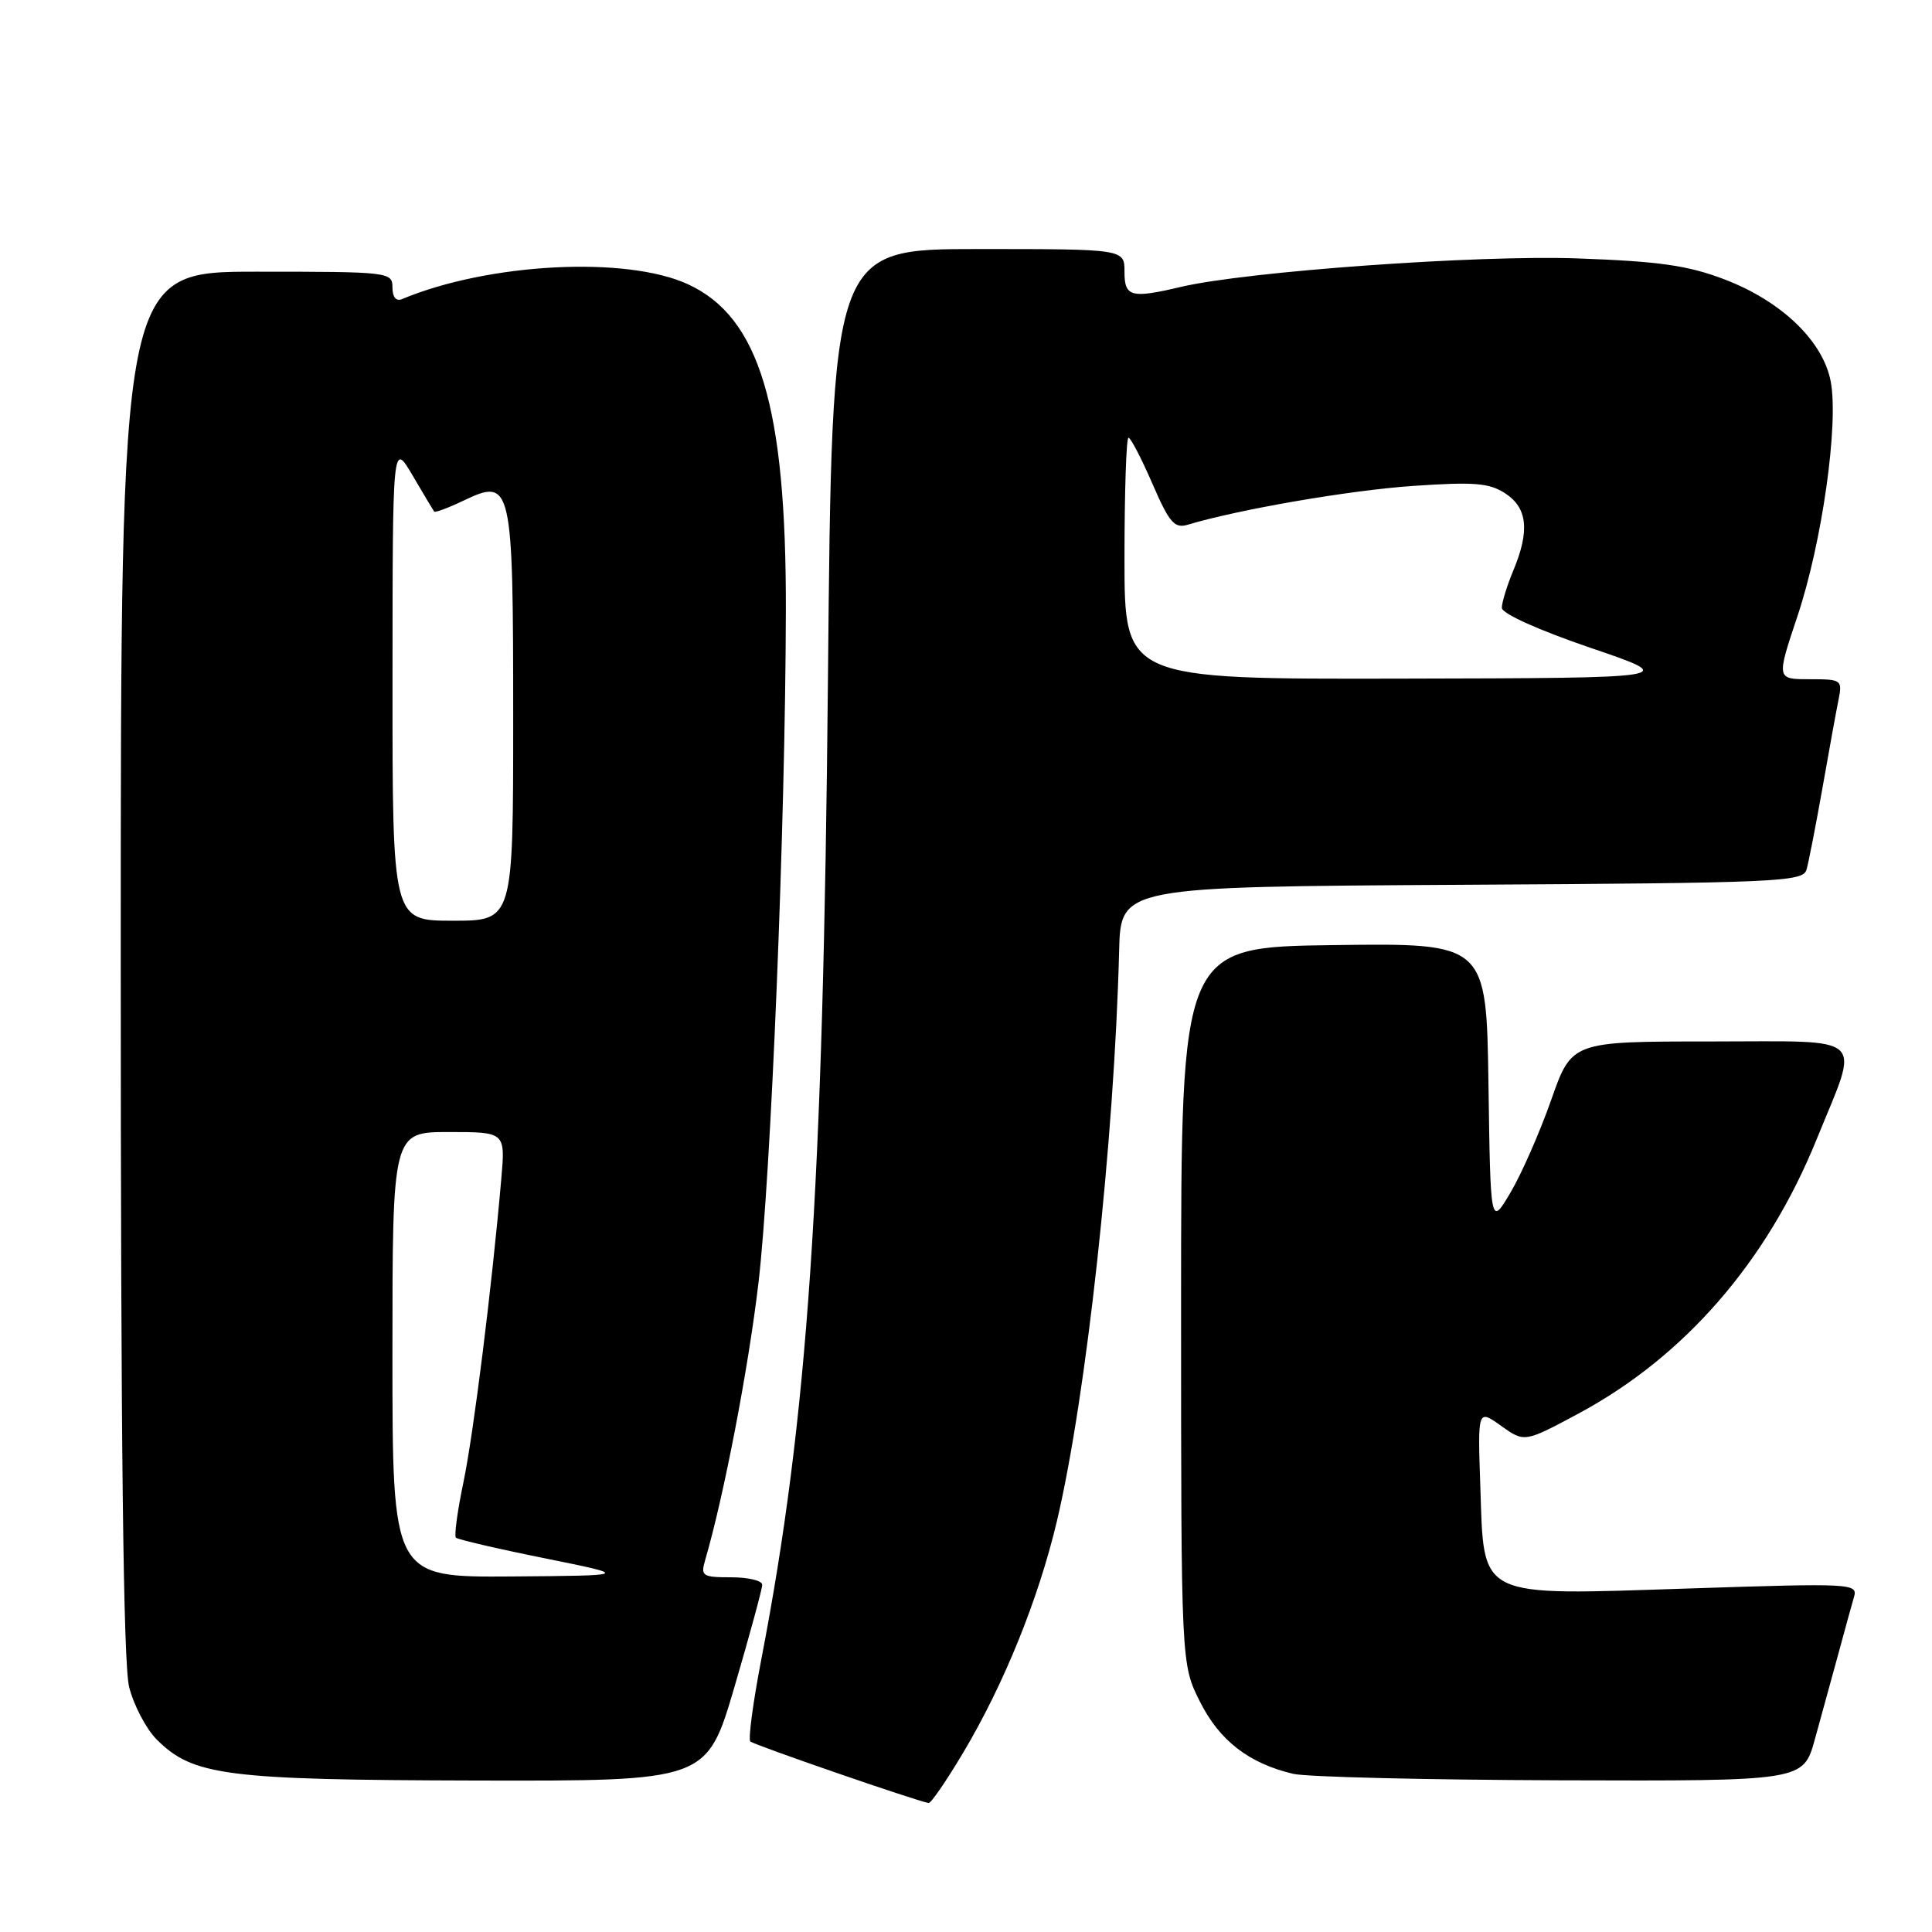 <?xml version="1.0" encoding="UTF-8" standalone="no"?>
<!DOCTYPE svg PUBLIC "-//W3C//DTD SVG 1.1//EN" "http://www.w3.org/Graphics/SVG/1.1/DTD/svg11.dtd" >
<svg xmlns="http://www.w3.org/2000/svg" xmlns:xlink="http://www.w3.org/1999/xlink" version="1.1" viewBox="0 0 256 256">
 <g >
 <path fill="currentColor"
d=" M 127.62 232.25 C 133.02 223.19 137.58 211.93 140.03 201.62 C 143.94 185.15 147.65 151.15 148.29 126.00 C 148.50 117.50 148.50 117.50 193.69 117.24 C 235.63 117.00 238.91 116.85 239.37 115.24 C 239.65 114.28 240.59 109.45 241.47 104.50 C 242.34 99.55 243.30 94.26 243.61 92.75 C 244.14 90.08 244.03 90.00 239.77 90.00 C 235.38 90.00 235.38 90.00 238.17 81.65 C 241.43 71.91 243.65 56.22 242.58 50.55 C 241.57 45.20 236.06 39.90 228.50 37.02 C 223.67 35.17 219.86 34.63 209.00 34.24 C 195.71 33.77 165.25 35.96 156.50 38.01 C 149.85 39.58 149.00 39.35 149.00 36.00 C 149.00 33.00 149.00 33.00 129.62 33.00 C 110.24 33.00 110.24 33.00 109.71 89.75 C 109.07 158.01 107.05 187.85 100.88 219.86 C 99.78 225.56 99.13 230.46 99.42 230.75 C 99.87 231.20 121.37 238.62 123.05 238.91 C 123.35 238.96 125.41 235.96 127.62 232.25 Z  M 97.33 223.49 C 99.35 216.60 101.00 210.53 101.00 209.99 C 101.00 209.44 99.15 209.00 96.88 209.00 C 93.09 209.00 92.82 208.83 93.43 206.75 C 95.91 198.26 99.15 181.44 100.50 170.00 C 102.16 155.88 104.07 109.25 104.13 81.00 C 104.20 53.87 100.65 42.03 91.15 37.66 C 82.94 33.89 64.70 34.85 53.25 39.64 C 52.48 39.96 52.00 39.36 52.00 38.08 C 52.00 36.05 51.57 36.00 34.00 36.00 C 16.00 36.00 16.00 36.00 16.00 127.56 C 16.00 191.47 16.34 220.45 17.11 223.53 C 17.72 225.96 19.37 229.09 20.76 230.49 C 25.57 235.30 29.90 235.85 63.08 235.93 C 93.66 236.00 93.66 236.00 97.33 223.49 Z  M 240.47 230.50 C 241.31 227.47 242.70 222.41 243.56 219.25 C 244.41 216.09 245.36 212.66 245.66 211.62 C 246.20 209.81 245.43 209.77 223.85 210.48 C 195.51 211.40 196.66 211.97 196.15 196.95 C 195.80 186.72 195.80 186.72 198.90 188.93 C 202.00 191.14 202.00 191.14 209.13 187.32 C 223.19 179.78 234.12 167.21 240.70 151.00 C 246.47 136.79 247.78 138.00 226.65 138.00 C 208.26 138.00 208.26 138.00 205.54 145.75 C 204.04 150.01 201.62 155.53 200.16 158.00 C 197.50 162.50 197.50 162.50 197.23 143.73 C 196.96 124.96 196.96 124.96 176.73 125.23 C 156.50 125.50 156.50 125.50 156.50 173.00 C 156.50 220.50 156.50 220.50 159.00 225.48 C 161.59 230.64 165.46 233.64 171.34 235.04 C 173.08 235.46 189.00 235.84 206.72 235.90 C 238.94 236.00 238.94 236.00 240.47 230.50 Z  M 149.00 74.00 C 149.00 65.20 149.24 58.00 149.53 58.00 C 149.82 58.00 151.24 60.73 152.69 64.07 C 154.96 69.30 155.62 70.06 157.41 69.52 C 164.23 67.48 178.81 64.97 187.20 64.39 C 195.36 63.83 197.33 63.99 199.46 65.38 C 202.41 67.31 202.72 70.35 200.50 75.65 C 199.68 77.63 199.00 79.83 199.00 80.54 C 199.00 81.30 203.86 83.49 210.75 85.84 C 222.50 89.84 222.50 89.84 185.75 89.92 C 149.00 90.00 149.00 90.00 149.00 74.00 Z  M 52.00 179.50 C 52.00 150.00 52.00 150.00 59.48 150.00 C 66.97 150.00 66.97 150.00 66.42 156.25 C 65.17 170.61 62.75 189.96 61.41 196.40 C 60.61 200.19 60.17 203.50 60.41 203.75 C 60.66 203.99 65.96 205.23 72.18 206.48 C 83.50 208.77 83.50 208.77 67.75 208.89 C 52.00 209.00 52.00 209.00 52.00 179.50 Z  M 52.01 90.25 C 52.02 58.50 52.02 58.50 54.67 63.00 C 56.12 65.47 57.41 67.63 57.53 67.79 C 57.65 67.95 59.43 67.29 61.47 66.31 C 67.82 63.29 68.00 64.10 68.00 95.19 C 68.00 122.00 68.00 122.00 60.00 122.00 C 52.00 122.00 52.00 122.00 52.01 90.25 Z "/>
</g>
</svg>